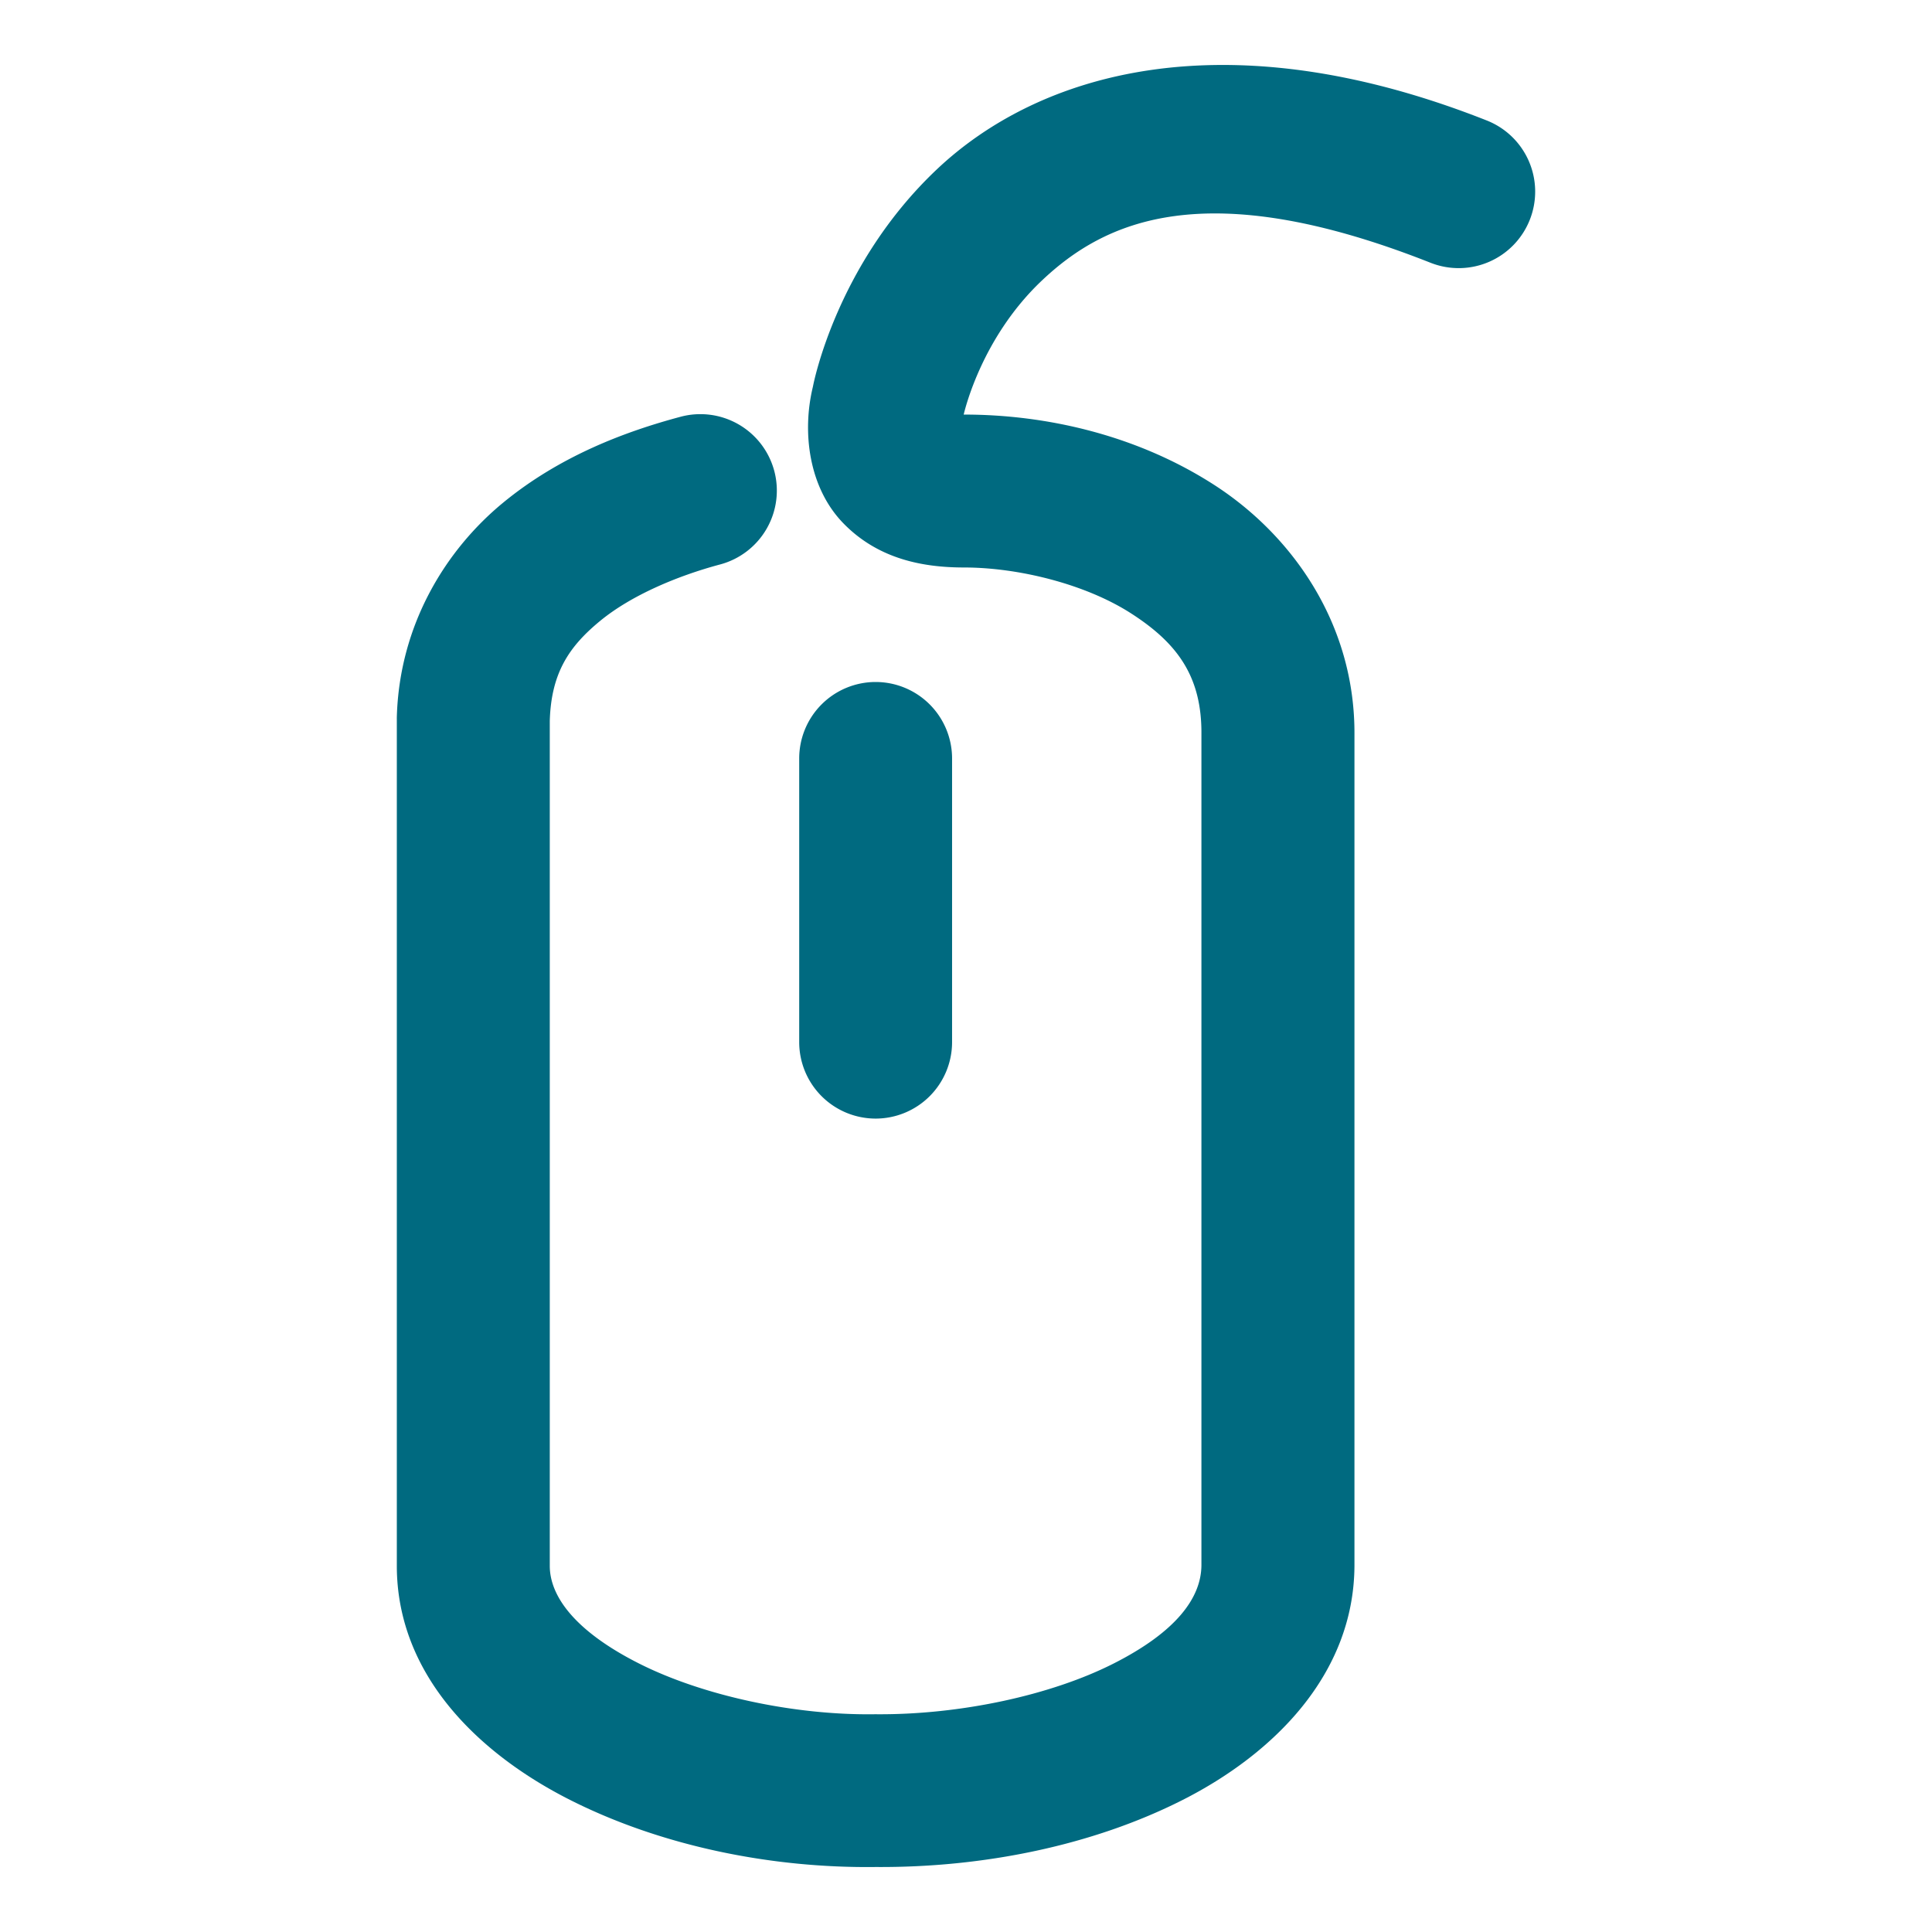 <svg xmlns="http://www.w3.org/2000/svg" width="48" height="48">
	<path d="m 30.404,1.614 c -0.634,-0.001 -1.237,0.042 -1.809,0.125 -2.285,0.33 -4.068,1.283 -5.326,2.475 -2.478,2.346 -3.055,5.299 -3.072,5.391 -0.277,1.136 -0.102,2.518 0.76,3.4 0.87,0.891 1.983,1.094 2.996,1.094 1.34,0 3.009,0.408 4.146,1.139 1.138,0.731 1.762,1.555 1.75,3.006 a 1.9,1.9 0 0 0 0,0.014 v 20.631 c -0.006,0.813 -0.632,1.656 -2.182,2.441 -1.55,0.786 -3.807,1.276 -5.898,1.26 a 1.9,1.9 0 0 0 -0.041,0 c -2.005,0.028 -4.274,-0.465 -5.85,-1.26 -1.576,-0.795 -2.219,-1.661 -2.219,-2.428 V 17.912 c 0.035,-1.191 0.478,-1.851 1.254,-2.488 0.778,-0.639 1.929,-1.12 2.977,-1.4 a 1.9,1.9 0 0 0 1.346,-2.326 1.9,1.9 0 0 0 -2.326,-1.344 c -1.374,0.367 -2.997,0.973 -4.41,2.135 -1.413,1.162 -2.578,3.019 -2.641,5.328 a 1.9,1.9 0 0 0 0,0.051 v 21.033 c 0,2.719 2.043,4.677 4.309,5.82 2.26,1.14 4.98,1.697 7.592,1.664 2.661,0.018 5.381,-0.529 7.627,-1.668 2.252,-1.142 4.244,-3.112 4.264,-5.803 a 1.9,1.9 0 0 0 0,-0.014 V 18.272 c 0.023,-2.789 -1.568,-4.994 -3.496,-6.232 -1.928,-1.239 -4.176,-1.74 -6.201,-1.74 -0.018,0 0.005,0.002 -0.012,0.002 0.04,-0.168 0.472,-1.939 1.941,-3.33 1.54,-1.458 4.029,-2.67 9.66,-0.443 A 1.9,1.9 0 0 0 38.008,5.459 1.9,1.9 0 0 0 36.94,2.994 C 34.486,2.024 32.306,1.617 30.404,1.614 Z M 21.754,16.944 A 1.9,1.9 0 0 0 19.856,18.844 v 7.047 a 1.9,1.9 0 0 0 1.898,1.9 1.9,1.9 0 0 0 1.9,-1.9 V 18.844 a 1.9,1.9 0 0 0 -1.9,-1.9 z" fill="#006A80"/>
</svg>
